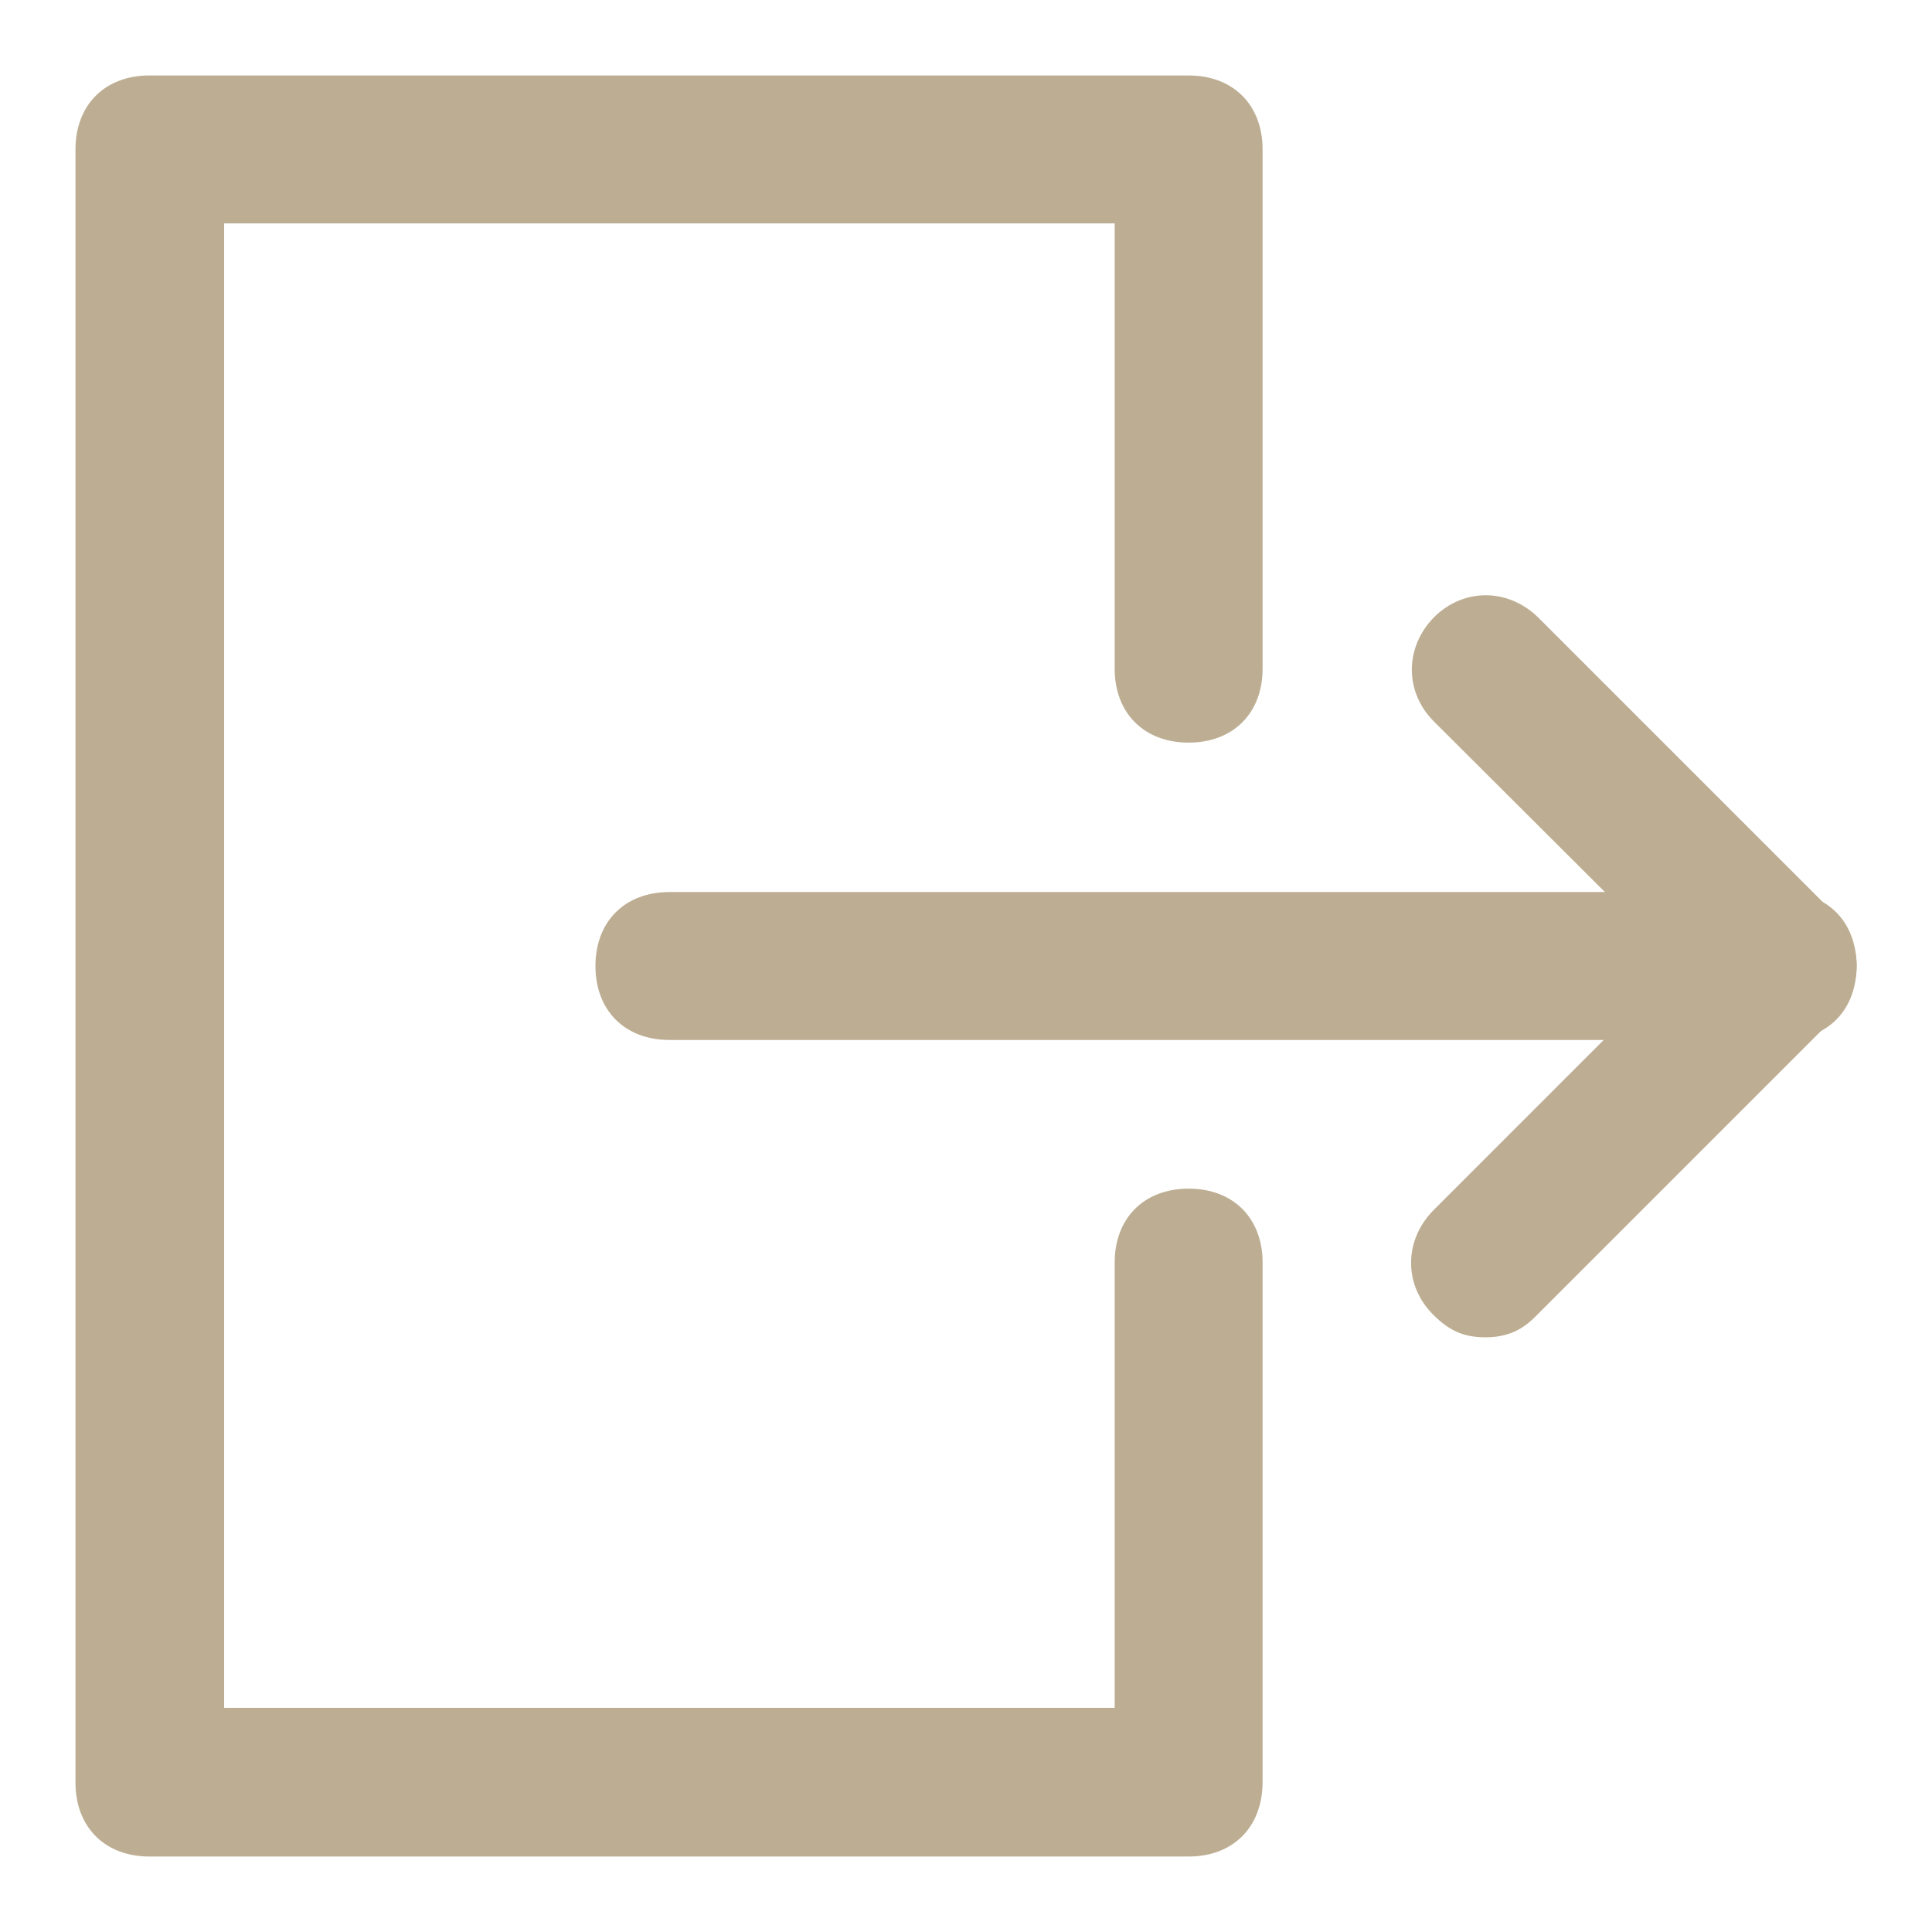 <?xml version="1.0" encoding="utf-8"?>
<!-- Svg Vector Icons : http://www.onlinewebfonts.com/icon -->
<!DOCTYPE svg PUBLIC "-//W3C//DTD SVG 1.1//EN" "http://www.w3.org/Graphics/SVG/1.1/DTD/svg11.dtd">
<svg version="1.1" xmlns="http://www.w3.org/2000/svg" xmlns:xlink="http://www.w3.org/1999/xlink" x="0px" y="0px" viewBox="0 0 256 256" enable-background="new 0 0 256 256" xml:space="preserve">
<g><g><path fill="#bdae93" d="M157.5,246H19.8c-5.9,0-9.8-3.9-9.8-9.8V19.8c0-5.9,3.9-9.8,9.8-9.8h137.7c5.9,0,9.8,3.9,9.8,9.8v68.8c0,5.9-3.9,9.8-9.8,9.8s-9.8-3.9-9.8-9.8v-59h-118v196.7h118v-59c0-5.9,3.9-9.8,9.8-9.8s9.8,3.9,9.8,9.8v68.8C167.3,242.1,163.4,246,157.5,246z"/><path fill="#bdae93" d="M236.2,137.8H88.7c-5.9,0-9.8-3.9-9.8-9.8c0-5.9,3.9-9.8,9.8-9.8h147.5c5.9,0,9.8,3.9,9.8,9.8C246,133.9,242.1,137.8,236.2,137.8z"/><path fill="#bdae93" d="M236.2,137.8c-3,0-4.9-1-6.9-3L190,95.6c-3.9-3.9-3.9-9.8,0-13.8c3.9-3.9,9.8-3.9,13.8,0l39.3,39.3c3.9,3.9,3.9,9.8,0,13.8C241.1,136.9,239.1,137.8,236.2,137.8z"/><path fill="#bdae93" d="M196.8,177.2c-3,0-4.9-1-6.9-3c-3.9-3.9-3.9-9.8,0-13.8l39.3-39.3c3.9-3.9,9.8-3.9,13.8,0c3.9,3.9,3.9,9.8,0,13.8l-39.3,39.3C201.8,176.2,199.8,177.2,196.8,177.2z"/></g></g>
</svg>